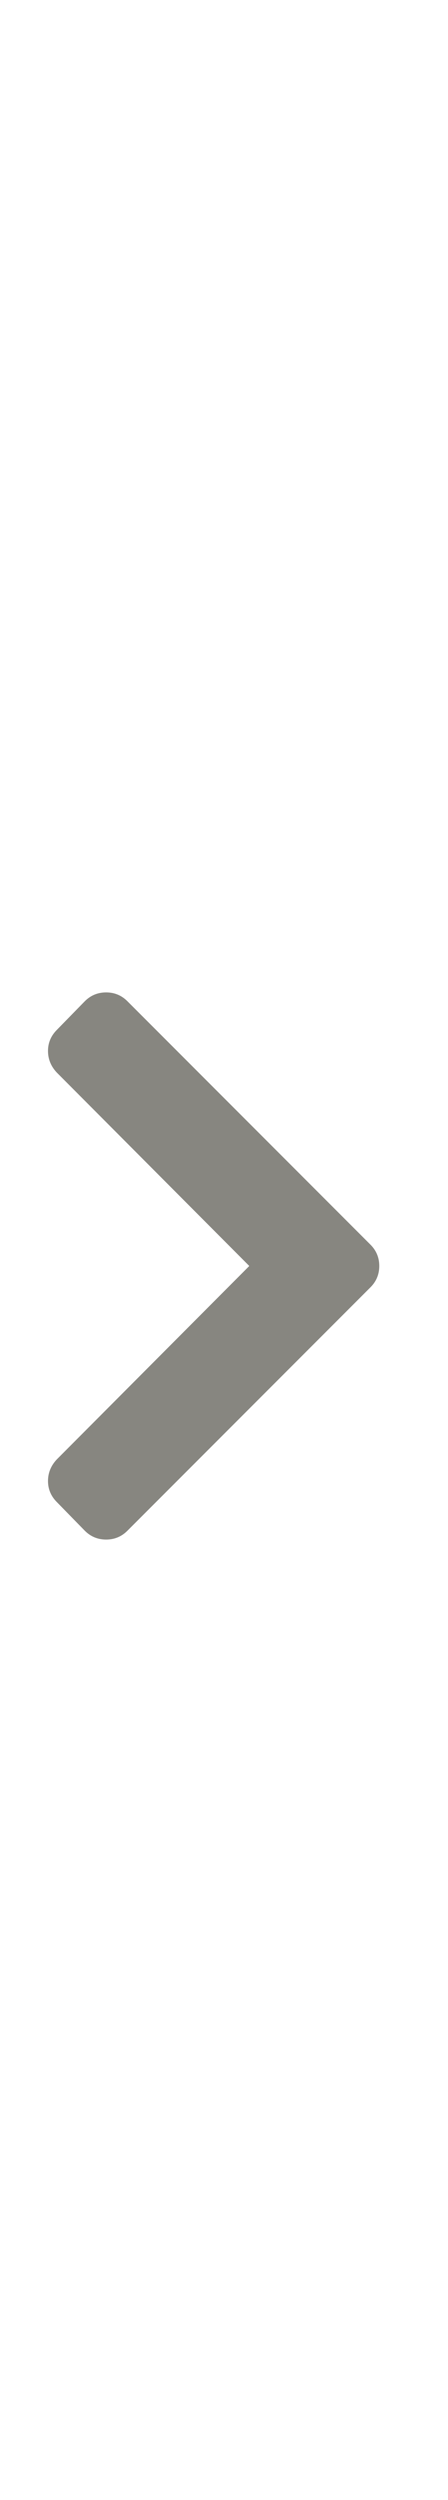 <svg width="7" height="39" viewBox="0 0 7 39" fill="none" xmlns="http://www.w3.org/2000/svg">
<g clip-path="url(#clip0_1708_2566)">
<path d="M5.789 20.082L1.99 23.881C1.899 23.972 1.788 24.018 1.658 24.018C1.528 24.018 1.417 23.972 1.326 23.881L0.887 23.432C0.796 23.34 0.75 23.231 0.75 23.105C0.75 22.977 0.796 22.865 0.887 22.768L3.895 19.75L0.887 16.732C0.796 16.635 0.75 16.523 0.75 16.395C0.75 16.269 0.796 16.16 0.887 16.068L1.326 15.619C1.417 15.528 1.528 15.482 1.658 15.482C1.788 15.482 1.899 15.528 1.99 15.619L5.789 19.418C5.88 19.509 5.926 19.62 5.926 19.75C5.926 19.88 5.88 19.991 5.789 20.082Z" fill="#878680"/>
</g>
<defs>
<clipPath id="clip0_1708_2566">
<rect width="6.25" height="38" fill="white" transform="matrix(1 0 0 -1 0.75 38.75)"/>
</clipPath>
</defs>
</svg>
